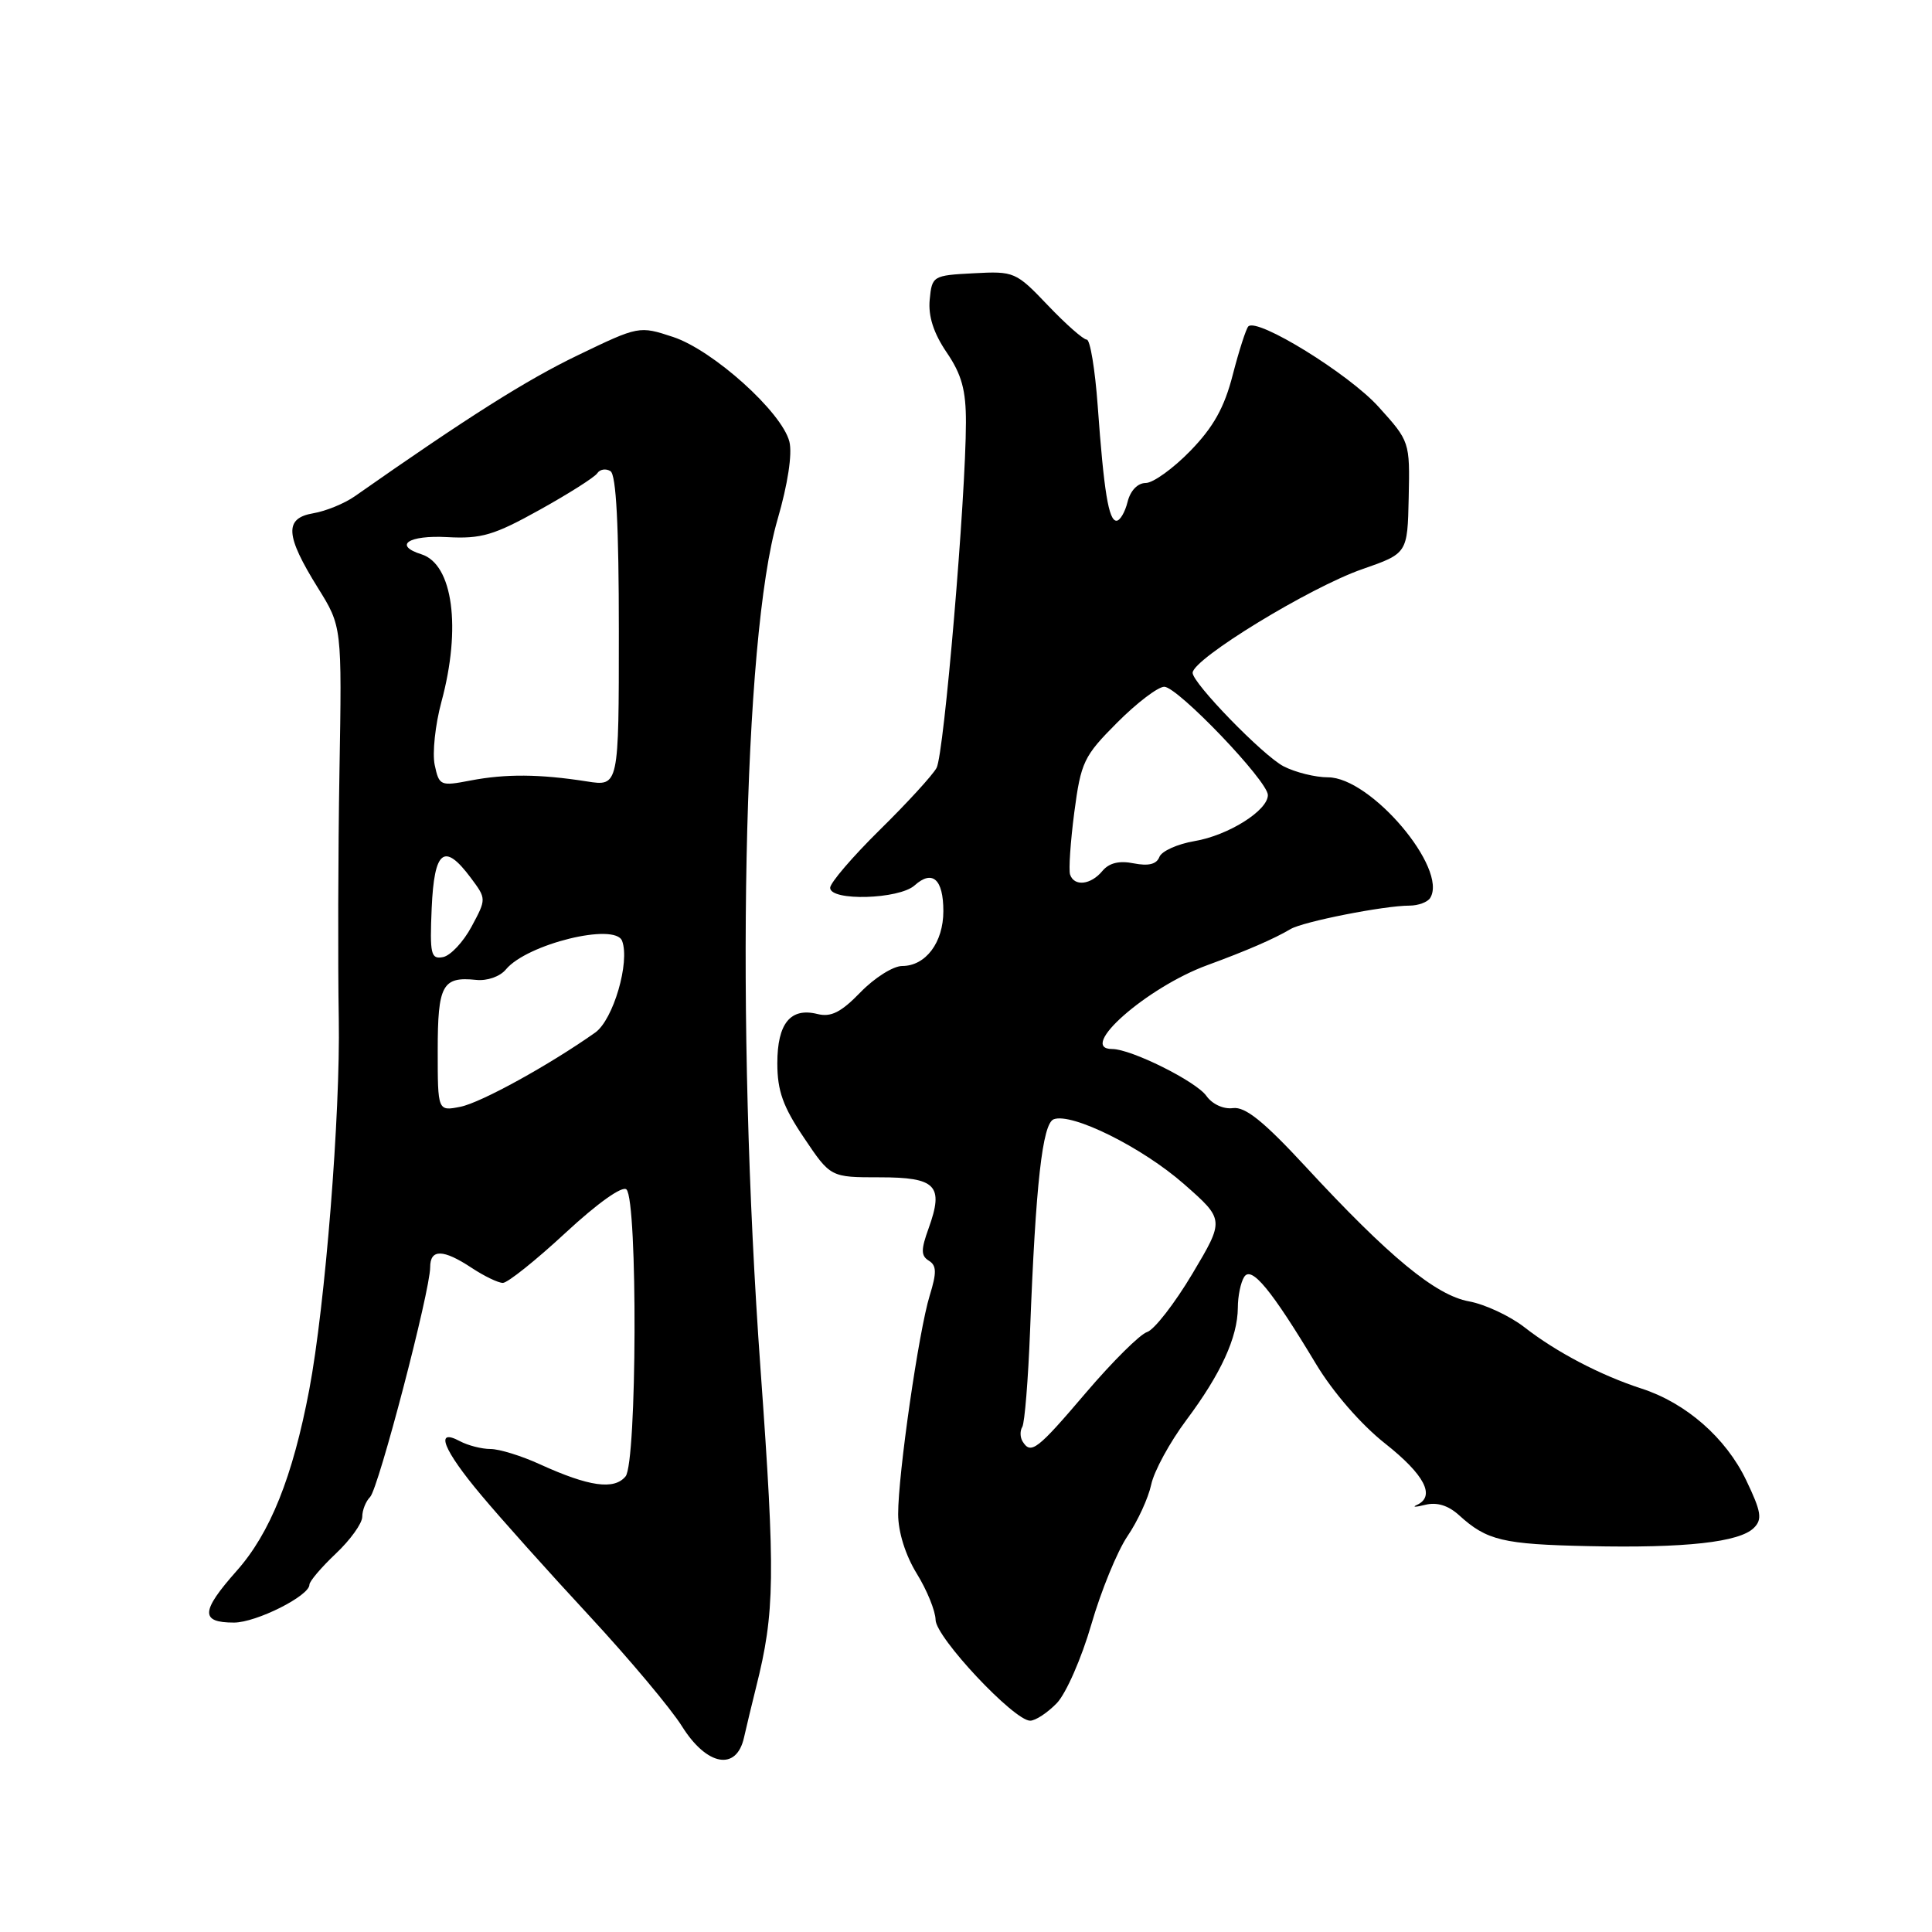 <?xml version="1.0" encoding="UTF-8" standalone="no"?>
<!DOCTYPE svg PUBLIC "-//W3C//DTD SVG 1.1//EN" "http://www.w3.org/Graphics/SVG/1.1/DTD/svg11.dtd" >
<svg xmlns="http://www.w3.org/2000/svg" xmlns:xlink="http://www.w3.org/1999/xlink" version="1.1" viewBox="0 0 256 256">
 <g >
 <path fill="currentColor"
d=" M 98.58 230.25 C 98.92 228.74 99.65 225.72 100.19 223.55 C 102.68 213.63 102.75 208.86 100.78 181.50 C 97.43 135.11 98.44 84.59 103.03 68.83 C 104.39 64.15 105.00 60.14 104.60 58.53 C 103.62 54.62 94.48 46.40 89.19 44.65 C 84.70 43.17 84.64 43.18 76.59 47.06 C 69.77 50.34 62.03 55.23 47.01 65.76 C 45.64 66.72 43.17 67.73 41.51 68.01 C 37.65 68.67 37.79 70.93 42.12 77.89 C 45.31 83.01 45.31 83.01 44.98 102.26 C 44.80 112.84 44.76 127.58 44.89 135.00 C 45.11 147.64 43.09 172.98 40.98 184.13 C 38.78 195.72 35.80 203.16 31.34 208.17 C 26.60 213.52 26.52 215.00 31.00 215.00 C 33.95 215.00 41.00 211.46 41.00 209.98 C 41.00 209.53 42.58 207.68 44.50 205.86 C 46.42 204.05 48.00 201.85 48.00 200.98 C 48.00 200.11 48.47 198.93 49.04 198.36 C 50.15 197.25 57.00 171.06 57.00 167.91 C 57.00 165.47 58.72 165.50 62.50 168.00 C 64.15 169.09 66.01 169.99 66.63 169.99 C 67.25 170.00 70.99 167.01 74.93 163.36 C 79.20 159.40 82.48 157.08 83.01 157.61 C 84.51 159.11 84.40 193.81 82.89 195.63 C 81.38 197.46 78.05 196.99 71.55 194.03 C 69.11 192.91 66.16 192.00 64.99 192.00 C 63.82 192.00 62.00 191.53 60.93 190.96 C 57.55 189.15 58.72 192.11 63.78 198.13 C 66.37 201.23 72.82 208.43 78.11 214.13 C 83.39 219.83 88.91 226.41 90.37 228.75 C 93.65 233.99 97.58 234.71 98.58 230.25 Z  M 140.03 225.68 C 141.26 224.40 143.31 219.72 144.60 215.27 C 145.88 210.83 148.04 205.56 149.39 203.56 C 150.75 201.57 152.16 198.49 152.54 196.72 C 152.91 194.95 155.00 191.11 157.18 188.19 C 161.78 182.04 163.99 177.21 164.02 173.28 C 164.02 171.75 164.40 169.91 164.86 169.20 C 165.82 167.68 168.45 170.87 174.40 180.77 C 176.64 184.49 180.36 188.77 183.53 191.27 C 188.77 195.41 190.25 198.26 187.75 199.41 C 187.06 199.72 187.55 199.72 188.84 199.40 C 190.39 199.01 191.90 199.47 193.34 200.78 C 197.01 204.12 199.13 204.63 210.50 204.87 C 223.31 205.15 230.51 204.35 232.40 202.45 C 233.54 201.32 233.38 200.31 231.38 196.14 C 228.70 190.53 223.41 185.90 217.50 183.99 C 212.08 182.23 206.21 179.16 202.00 175.87 C 200.07 174.37 196.77 172.83 194.66 172.44 C 190.23 171.64 184.04 166.53 172.94 154.52 C 167.45 148.59 165.00 146.62 163.38 146.83 C 162.12 147.00 160.63 146.31 159.85 145.21 C 158.48 143.28 149.89 139.00 147.37 139.00 C 142.67 139.00 151.96 130.82 160.00 127.88 C 165.16 125.99 168.85 124.39 171.00 123.11 C 172.66 122.12 183.40 120.00 186.75 120.00 C 187.92 120.00 189.17 119.54 189.51 118.98 C 191.90 115.11 181.64 103.00 175.97 103.00 C 174.28 103.00 171.63 102.34 170.08 101.54 C 167.37 100.14 157.97 90.47 158.03 89.14 C 158.11 87.27 173.57 77.83 180.50 75.42 C 186.50 73.33 186.50 73.33 186.66 65.92 C 186.82 58.53 186.80 58.48 182.66 53.90 C 178.73 49.54 166.60 42.06 165.41 43.25 C 165.11 43.56 164.18 46.44 163.35 49.65 C 162.24 54.00 160.79 56.59 157.72 59.75 C 155.44 62.09 152.79 64.00 151.81 64.00 C 150.75 64.00 149.78 65.01 149.41 66.50 C 149.07 67.88 148.40 69.00 147.94 69.00 C 146.90 69.00 146.27 65.13 145.45 53.75 C 145.10 48.94 144.45 45.00 144.00 45.00 C 143.55 45.00 141.23 42.96 138.85 40.46 C 134.62 36.02 134.39 35.92 129.01 36.21 C 123.61 36.49 123.49 36.56 123.19 39.71 C 122.98 41.89 123.70 44.14 125.44 46.70 C 127.43 49.62 128.00 51.70 127.99 55.98 C 127.98 65.93 125.09 99.97 124.10 101.75 C 123.58 102.71 120.19 106.41 116.57 109.97 C 112.96 113.53 110.00 116.98 110.00 117.64 C 110.00 119.43 119.13 119.17 121.19 117.32 C 123.55 115.20 125.00 116.49 125.00 120.73 C 125.00 124.88 122.66 128.00 119.54 128.00 C 118.36 128.00 115.88 129.56 114.02 131.48 C 111.44 134.14 110.11 134.81 108.31 134.36 C 104.74 133.47 103.00 135.61 103.00 140.89 C 103.00 144.54 103.75 146.64 106.53 150.76 C 110.05 156.00 110.05 156.00 116.56 156.00 C 124.05 156.00 125.09 157.08 123.05 162.75 C 122.02 165.59 122.02 166.40 123.08 167.05 C 124.11 167.69 124.13 168.62 123.19 171.67 C 121.74 176.37 119.00 195.34 119.01 200.63 C 119.01 202.99 119.97 206.06 121.47 208.50 C 122.83 210.70 123.95 213.46 123.97 214.64 C 124.00 216.97 134.36 228.00 136.50 228.00 C 137.21 228.00 138.80 226.95 140.03 225.68 Z  M 58.00 139.18 C 58.00 130.51 58.62 129.38 63.08 129.84 C 64.55 130.00 66.26 129.40 67.04 128.45 C 69.83 125.09 81.49 122.22 82.43 124.67 C 83.50 127.47 81.26 135.13 78.87 136.82 C 72.77 141.13 63.75 146.10 61.02 146.65 C 58.00 147.25 58.00 147.25 58.00 139.18 Z  M 57.20 120.33 C 57.54 112.63 58.86 111.60 62.37 116.30 C 64.46 119.10 64.46 119.10 62.48 122.79 C 61.39 124.82 59.69 126.63 58.70 126.82 C 57.09 127.13 56.94 126.45 57.20 120.33 Z  M 57.60 101.36 C 57.27 99.79 57.67 96.03 58.49 93.00 C 61.15 83.18 60.01 74.77 55.85 73.45 C 52.08 72.26 54.12 70.89 59.25 71.17 C 63.78 71.42 65.46 70.92 71.50 67.56 C 75.35 65.42 78.79 63.24 79.14 62.71 C 79.49 62.18 80.28 62.05 80.89 62.43 C 81.65 62.90 82.00 69.67 82.00 83.66 C 82.00 104.21 82.00 104.21 77.75 103.54 C 71.49 102.56 67.01 102.53 62.35 103.42 C 58.35 104.19 58.19 104.12 57.60 101.36 Z  M 135.50 191.00 C 135.16 190.45 135.14 189.58 135.46 189.07 C 135.77 188.56 136.24 182.82 136.49 176.32 C 137.23 156.88 138.13 148.89 139.62 148.31 C 142.02 147.40 151.35 152.03 156.88 156.89 C 162.26 161.62 162.26 161.62 157.99 168.79 C 155.64 172.73 152.94 176.20 152.00 176.50 C 151.05 176.80 147.42 180.41 143.91 184.52 C 137.44 192.12 136.60 192.78 135.50 191.00 Z  M 141.79 115.88 C 141.59 115.26 141.84 111.55 142.35 107.63 C 143.23 100.97 143.60 100.19 148.03 95.75 C 150.63 93.14 153.44 91.00 154.27 91.00 C 156.04 91.00 168.00 103.49 168.00 105.35 C 168.00 107.40 162.75 110.70 158.28 111.45 C 156.01 111.84 153.91 112.78 153.62 113.56 C 153.25 114.52 152.17 114.78 150.23 114.40 C 148.31 114.01 146.96 114.34 146.07 115.41 C 144.54 117.26 142.33 117.50 141.79 115.88 Z "/>
</g>
</svg>